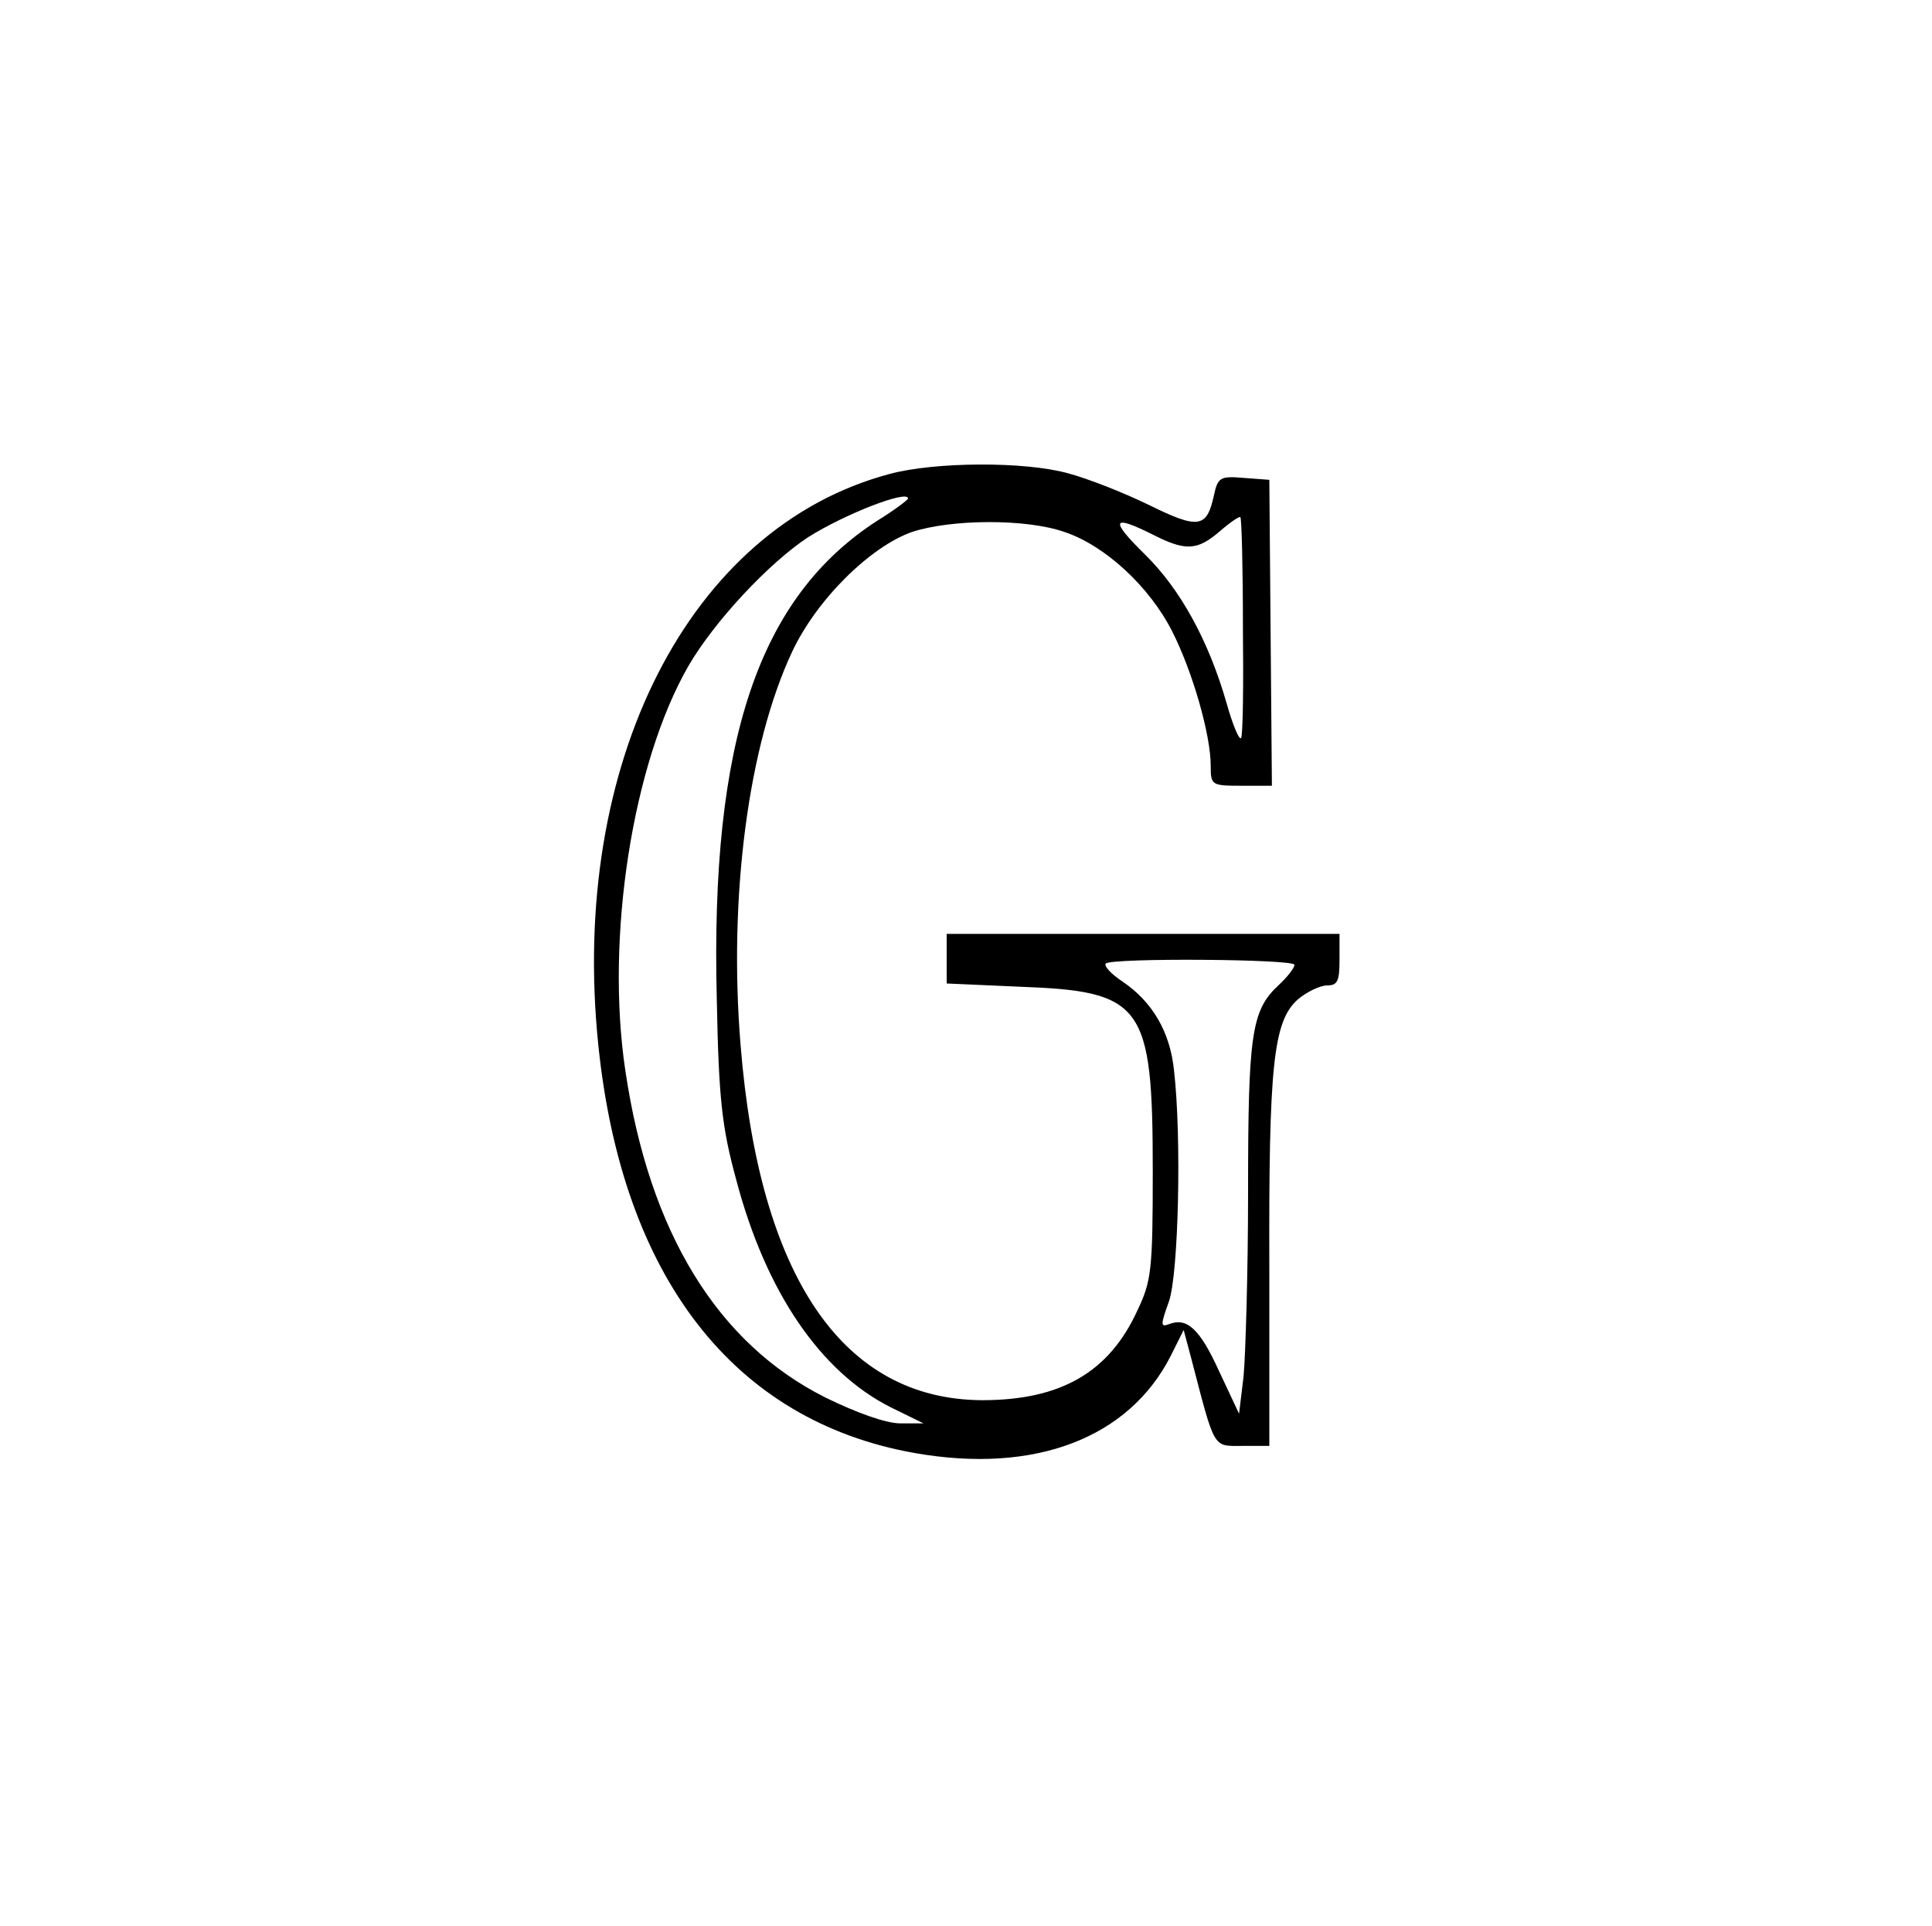 <svg version="1.0" xmlns="http://www.w3.org/2000/svg" width="300pt" height="299pt" viewBox="0 0 300 299" preserveAspectRatio="xMidYMid meet">
  <g transform="translate(0 299) scale(0.1 -0.1)" fill="#000000" stroke="none">
    <path d="M1381 2254 c-311 -83 -497 -449 -452 -886 37 -361 210 -584 491 -634 187 -33 333 23 398 151 l20 40 12 -45 c37 -142 33 -135 79 -135 l42 0 0 275 c-1 315 6 384 44 418 14 12 35 22 46 22 16 0 19 7 19 40 l0 40 -305 0 -305 0 0 -39 0 -38 113 -5 c192 -7 207 -27 207 -286 0 -154 -2 -171 -24 -217 -44 -96 -119 -139 -241 -139 -216 1 -346 191 -375 551 -19 231 12 466 80 611 38 81 121 163 186 186 61 20 177 21 237 0 63 -21 132 -85 167 -154 32 -63 60 -161 60 -209 0 -30 1 -31 48 -31 l47 0 -2 237 -2 238 -40 3 c-36 3 -40 1 -46 -27 -11 -51 -24 -53 -101 -15 -39 19 -95 41 -125 49 -68 19 -208 18 -278 -1z m29 -38 c0 -2 -21 -18 -47 -34 -185 -119 -260 -342 -250 -742 3 -157 8 -200 30 -281 46 -175 131 -299 240 -354 l51 -25 -36 0 c-22 0 -67 16 -116 40 -168 84 -274 257 -311 508 -31 206 11 477 98 628 40 69 125 160 186 200 57 36 155 74 155 60z m520 -200 c1 -92 0 -170 -3 -172 -3 -3 -13 21 -22 53 -28 98 -72 178 -127 232 -55 54 -52 63 12 31 51 -26 69 -25 104 5 16 14 31 24 32 22 2 -1 4 -78 4 -171z m80 -524 c0 -5 -11 -19 -25 -32 -42 -39 -47 -77 -47 -321 0 -125 -4 -254 -7 -286 l-7 -58 -31 66 c-30 66 -50 84 -78 73 -13 -5 -13 -1 0 35 15 42 20 255 8 359 -6 60 -34 107 -80 138 -18 12 -29 24 -26 28 10 9 293 7 293 -2z"/>
  </g>
</svg>
